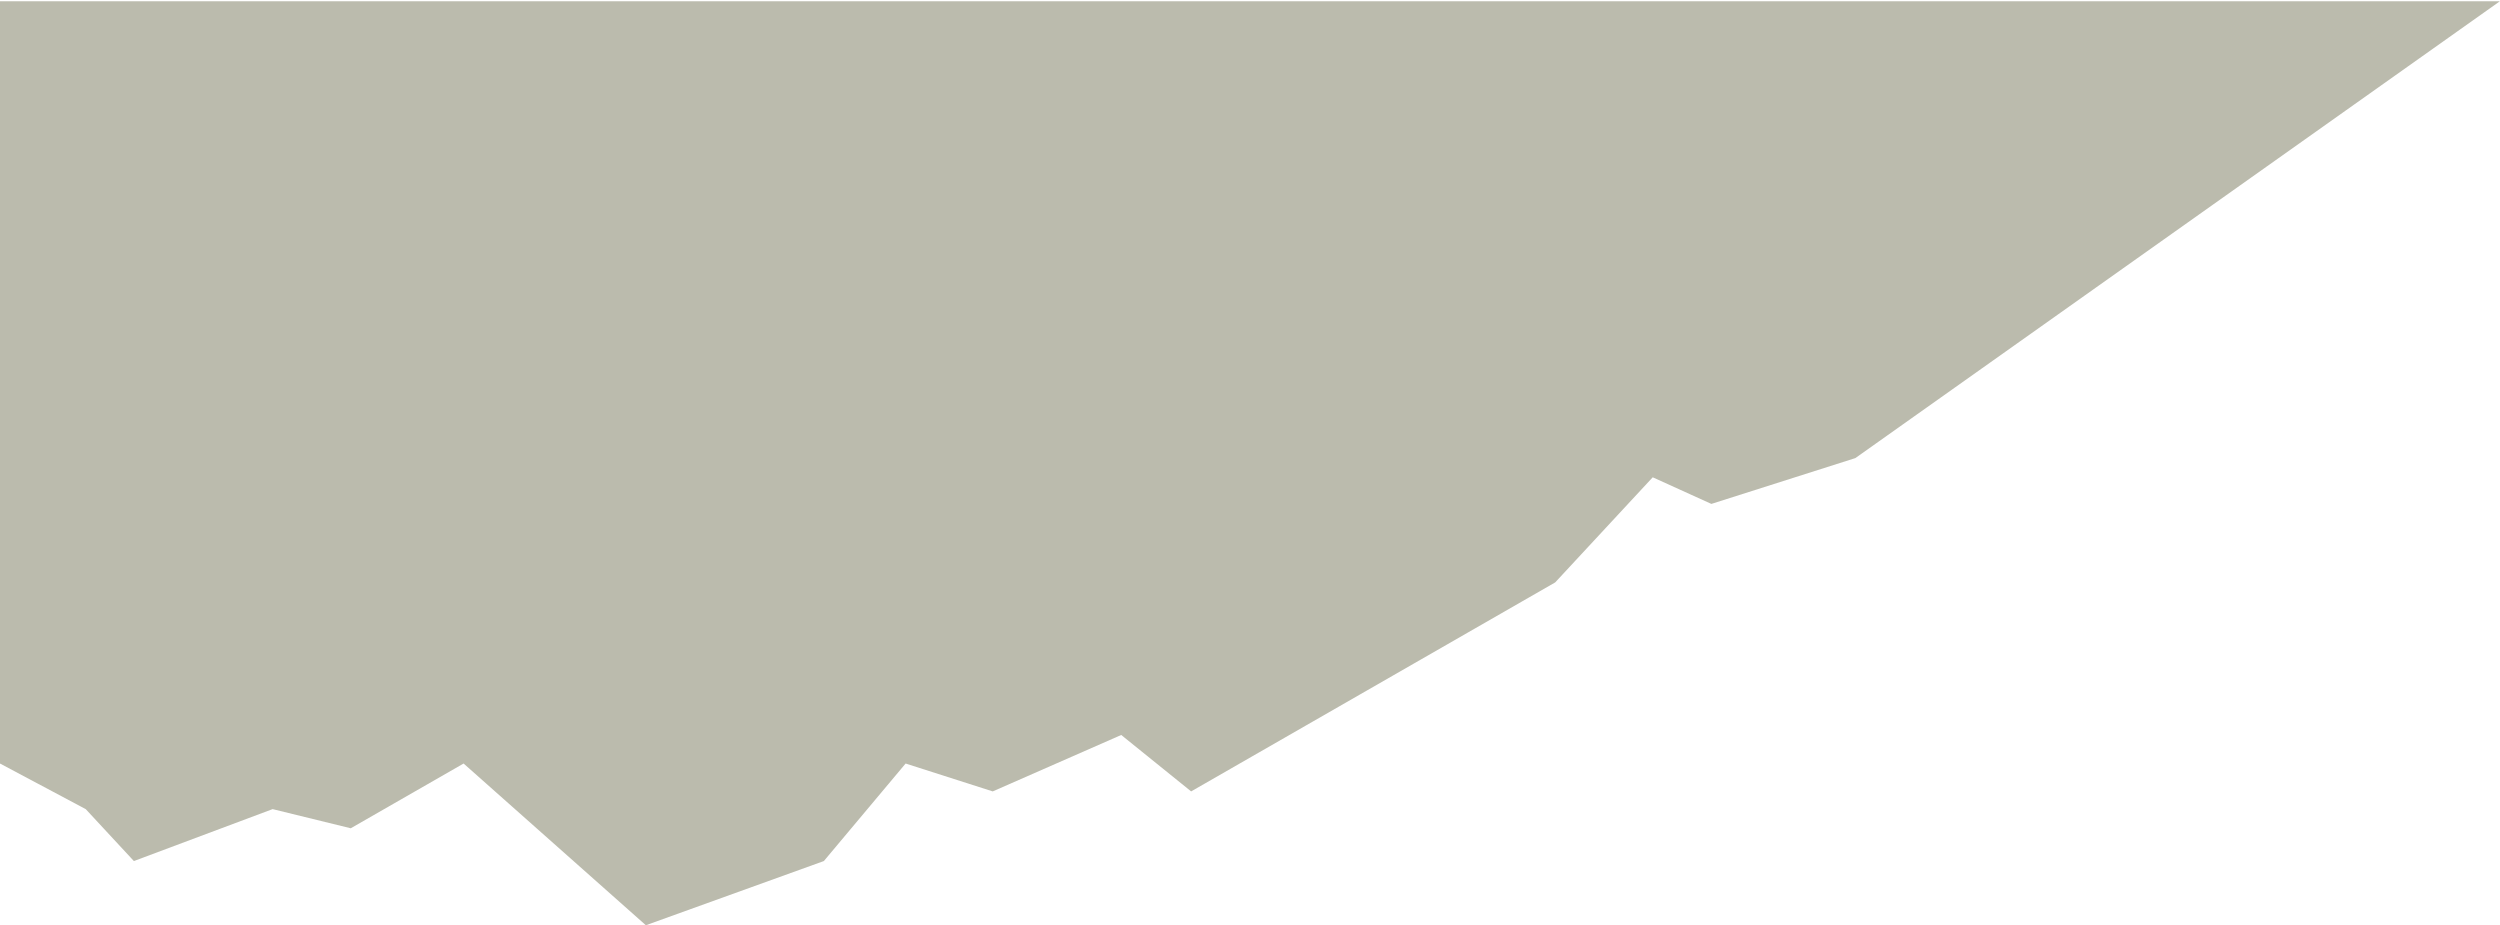 <svg xmlns="http://www.w3.org/2000/svg" width="1097" height="406" viewBox="0 0 1097 406">
    <path fill="#BBBBAD" fill-rule="evenodd" d="M492 322.508l30.67 24.762 159.75-91.708 42.796-46.123 25.73 11.678 63.182-20.105L1096.928.567H0v334.466l37.613 20.007 21.134 22.79 60.877-22.79 34.286 8.405 49.516-28.412L283.403 406l78.103-28.17 35.88-42.797 38.224 12.237z"/>
</svg>
